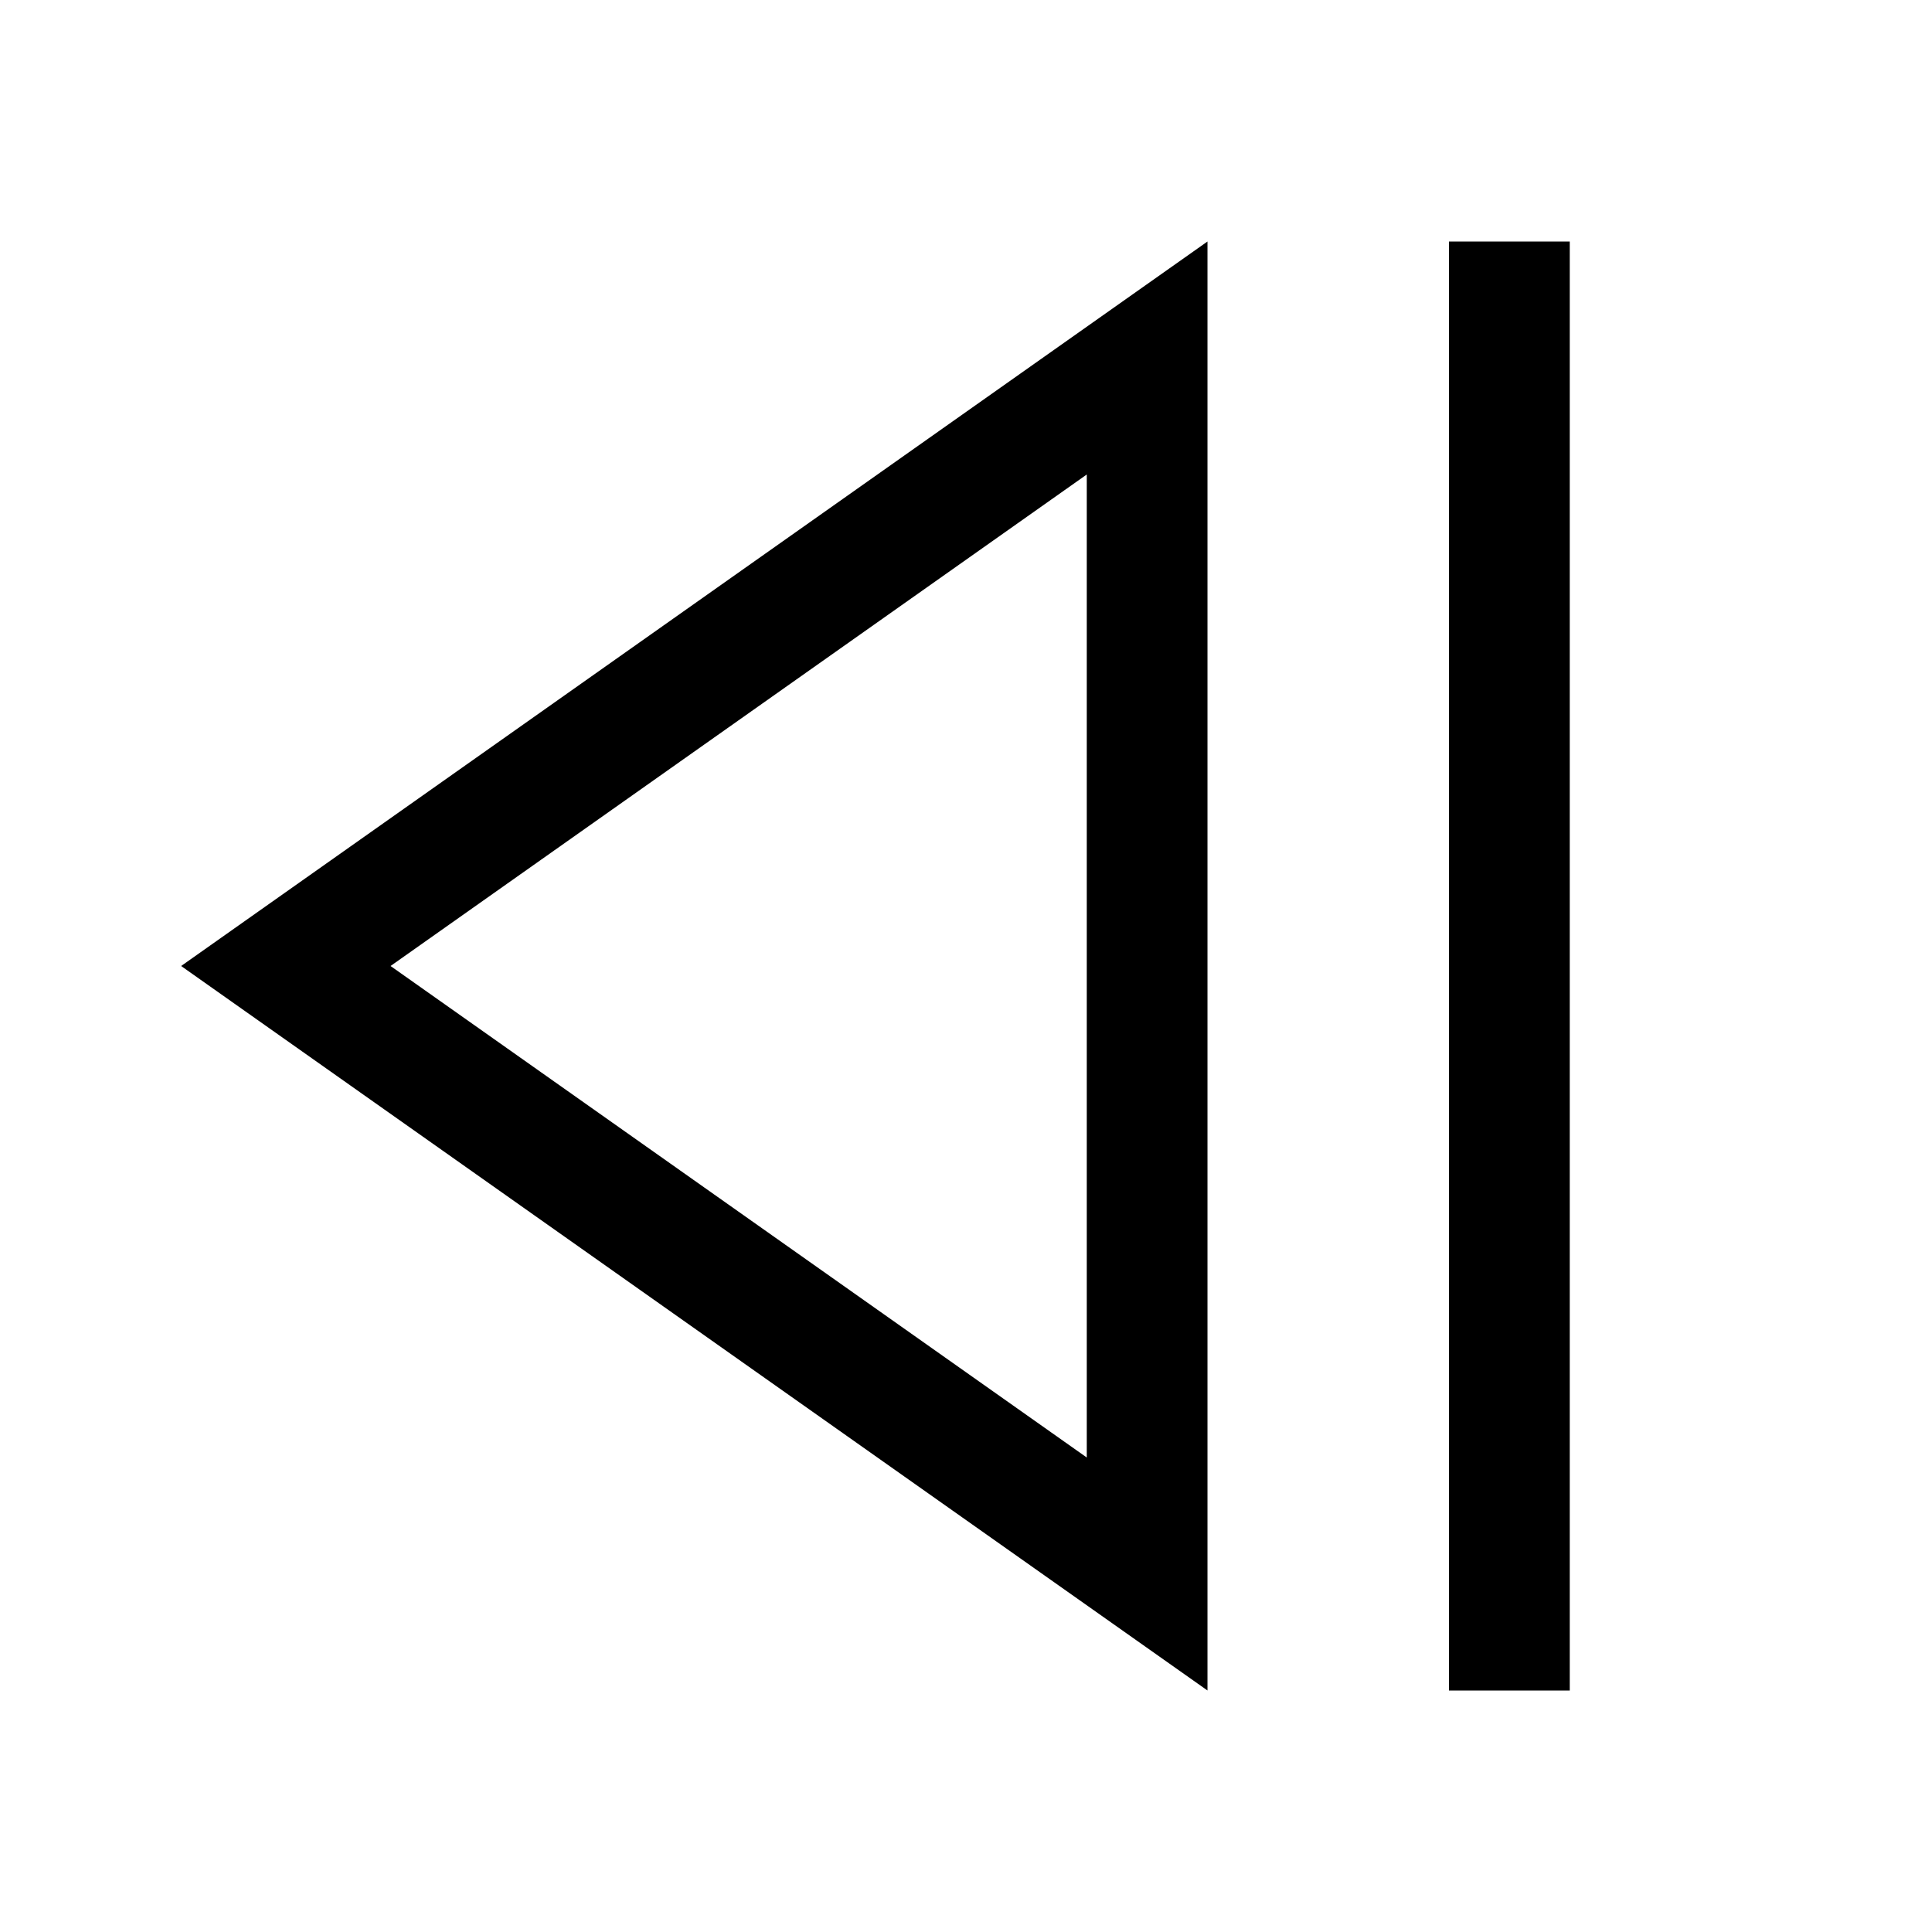 <svg xmlns="http://www.w3.org/2000/svg" xmlns:xlink="http://www.w3.org/1999/xlink" width="2048" height="2048" viewBox="0 0 2048 2048"><path fill="currentColor" d="M1664 256v1536h-128V256zM192 1024l1088-768v1536zm960-521l-738 521l738 521z"/></svg>